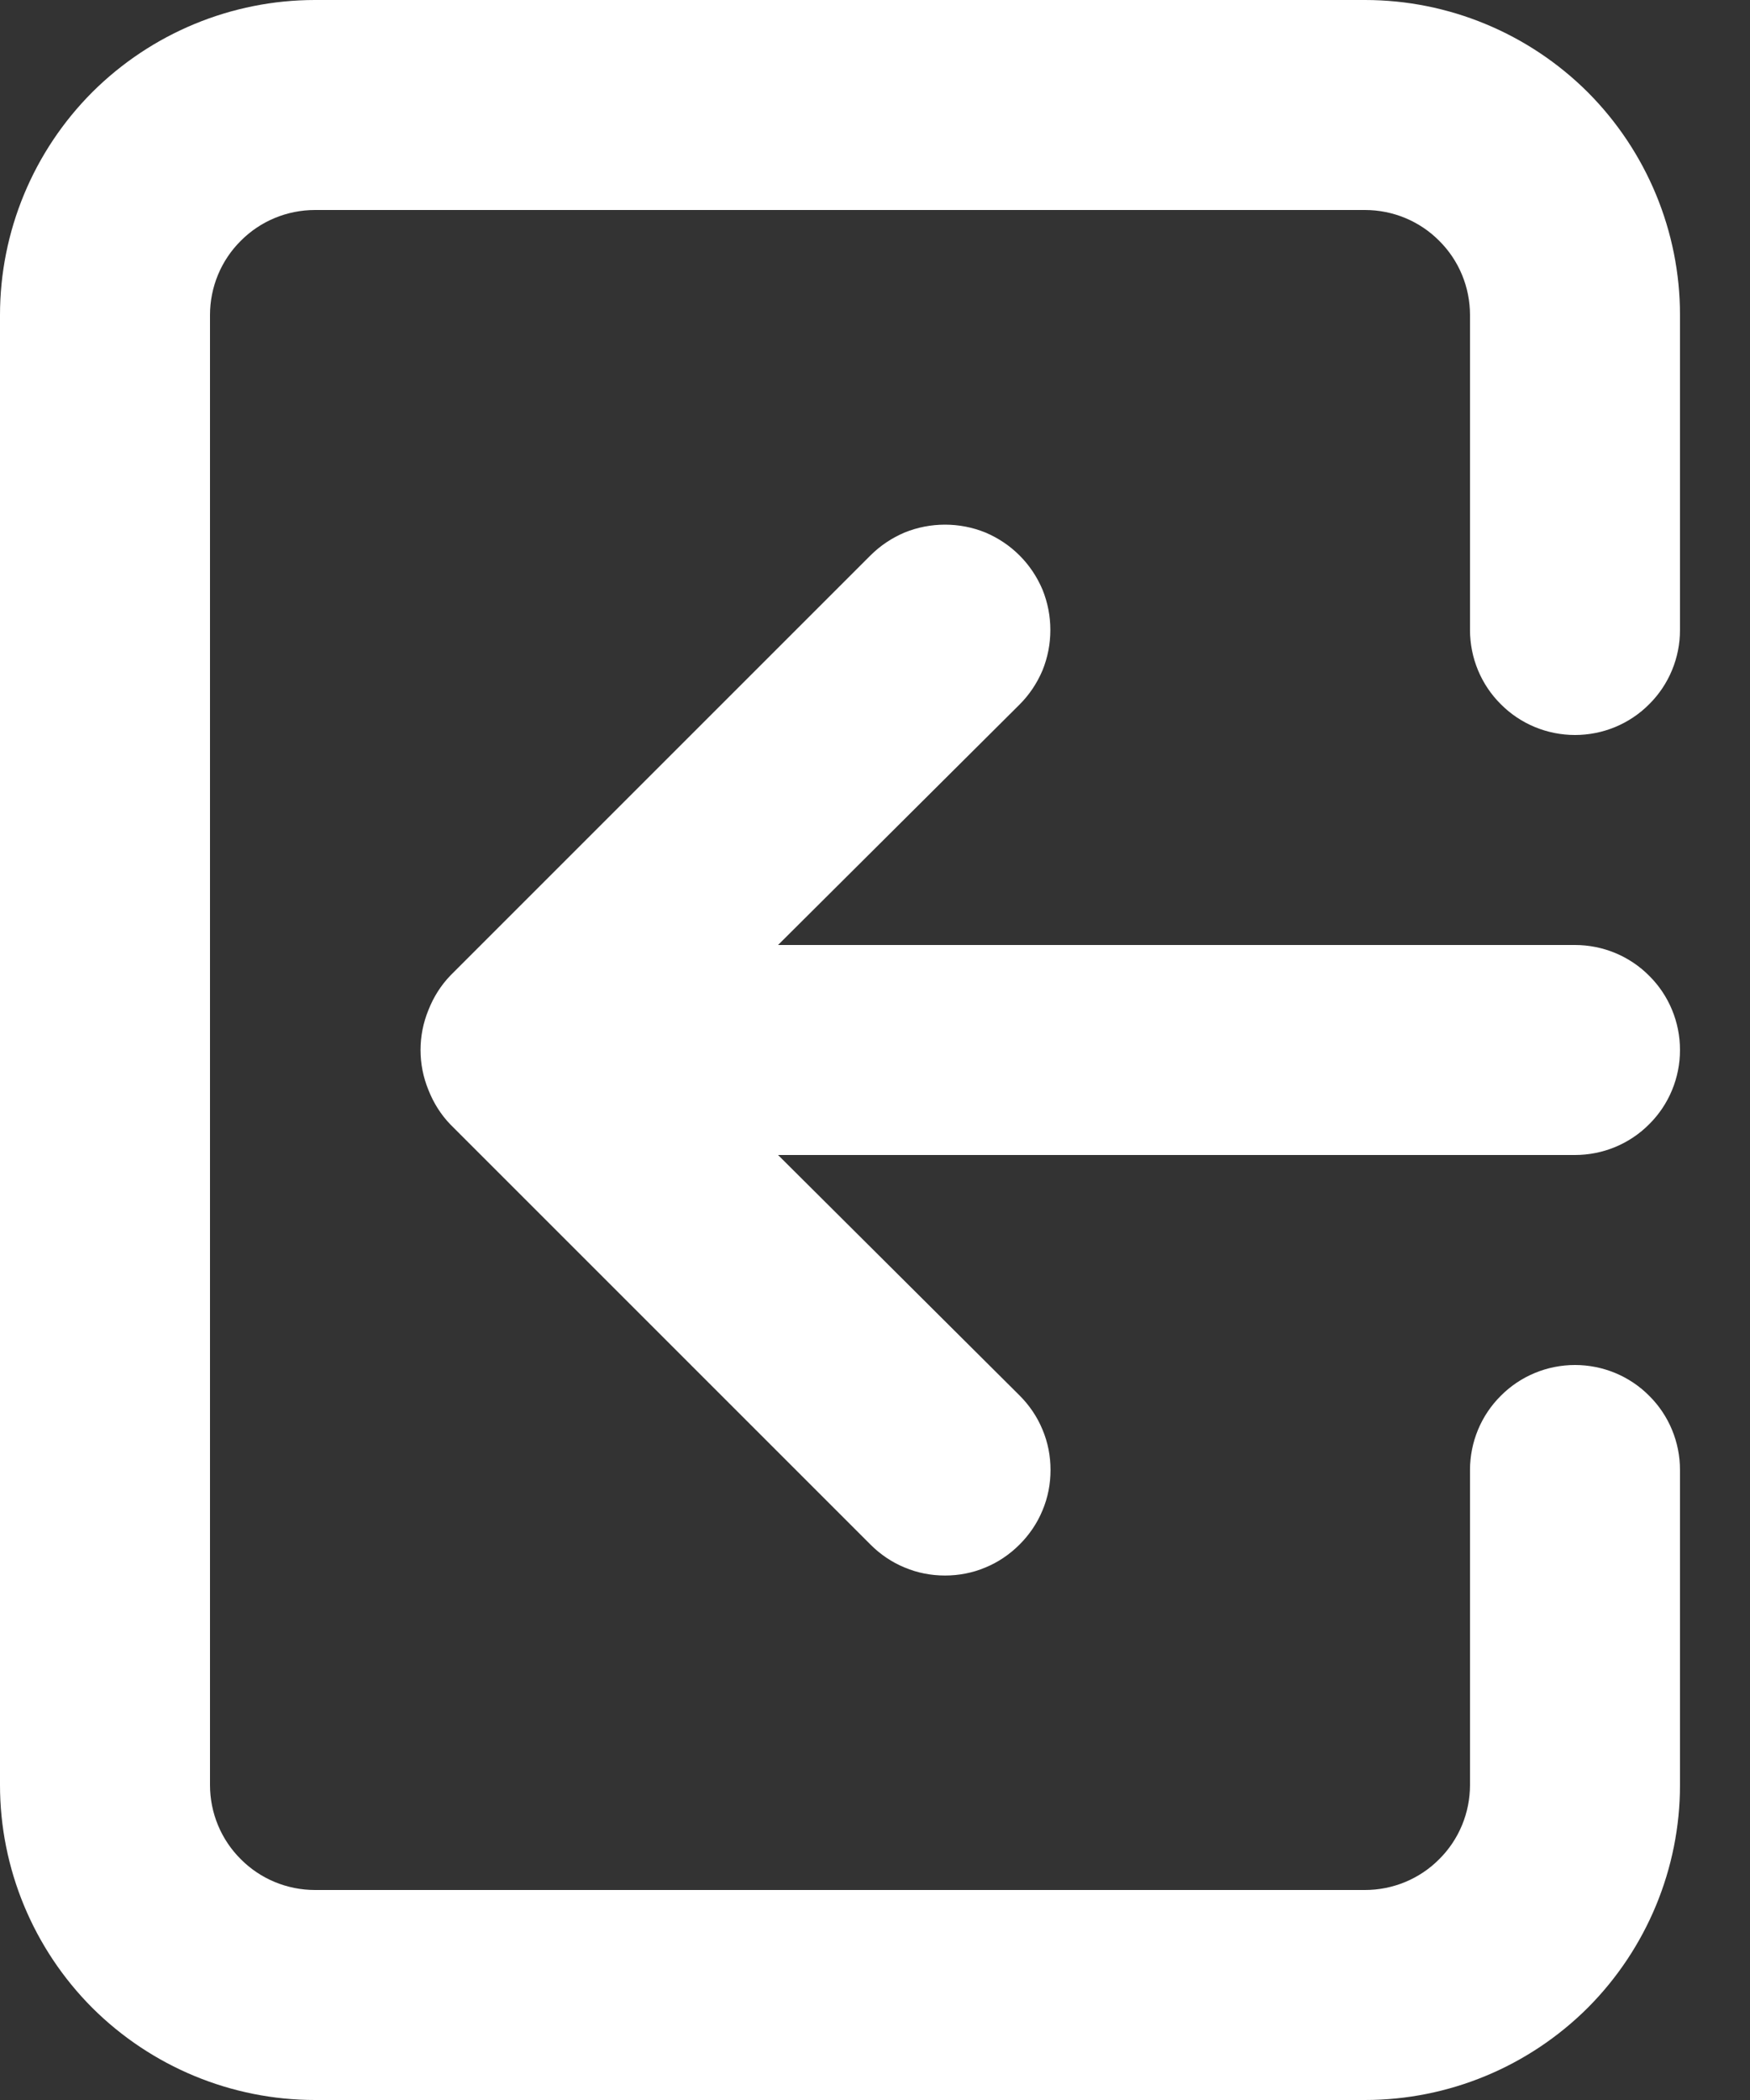 <svg width="10" height="12" viewBox="0 0 10 12" fill="none" xmlns="http://www.w3.org/2000/svg">
<rect x="0" y="0" width="10" height="12" fill="#333333" stroke="none"/>
<path d="M9.6 6C9.6 5.841 9.537 5.688 9.424 5.576C9.312 5.463 9.159 5.4 9 5.4H4.446L5.826 4.026C5.882 3.97 5.926 3.904 5.957 3.831C5.987 3.757 6.002 3.679 6.002 3.6C6.002 3.521 5.987 3.443 5.957 3.369C5.926 3.296 5.882 3.23 5.826 3.174C5.77 3.118 5.704 3.074 5.631 3.043C5.557 3.013 5.479 2.998 5.4 2.998C5.321 2.998 5.243 3.013 5.169 3.043C5.096 3.074 5.03 3.118 4.974 3.174L2.574 5.574C2.519 5.631 2.477 5.698 2.448 5.772C2.388 5.918 2.388 6.082 2.448 6.228C2.477 6.302 2.519 6.369 2.574 6.426L4.974 8.826C5.03 8.882 5.096 8.927 5.169 8.957C5.242 8.988 5.321 9.003 5.4 9.003C5.479 9.003 5.558 8.988 5.631 8.957C5.704 8.927 5.77 8.882 5.826 8.826C5.882 8.77 5.927 8.704 5.957 8.631C5.988 8.558 6.003 8.479 6.003 8.4C6.003 8.321 5.988 8.242 5.957 8.169C5.927 8.096 5.882 8.03 5.826 7.974L4.446 6.6H9C9.159 6.6 9.312 6.537 9.424 6.424C9.537 6.312 9.6 6.159 9.6 6ZM7.8 0L1.8 0C1.323 0 0.865 0.19 0.527 0.527C0.19 0.865 0 1.323 0 1.8L0 10.2C0 10.677 0.19 11.135 0.527 11.473C0.865 11.81 1.323 12 1.8 12H7.8C8.277 12 8.735 11.81 9.073 11.473C9.41 11.135 9.6 10.677 9.6 10.2V8.4C9.6 8.241 9.537 8.088 9.424 7.976C9.312 7.863 9.159 7.8 9 7.8C8.841 7.8 8.688 7.863 8.576 7.976C8.463 8.088 8.4 8.241 8.4 8.4V10.2C8.4 10.359 8.337 10.512 8.224 10.624C8.112 10.737 7.959 10.8 7.8 10.8H1.8C1.641 10.8 1.488 10.737 1.376 10.624C1.263 10.512 1.2 10.359 1.2 10.2V1.8C1.2 1.641 1.263 1.488 1.376 1.376C1.488 1.263 1.641 1.2 1.8 1.2H7.8C7.959 1.2 8.112 1.263 8.224 1.376C8.337 1.488 8.4 1.641 8.4 1.8V3.6C8.4 3.759 8.463 3.912 8.576 4.024C8.688 4.137 8.841 4.2 9 4.2C9.159 4.2 9.312 4.137 9.424 4.024C9.537 3.912 9.6 3.759 9.6 3.6V1.8C9.6 1.323 9.41 0.865 9.073 0.527C8.735 0.19 8.277 0 7.8 0Z" fill="white"/>
</svg>
